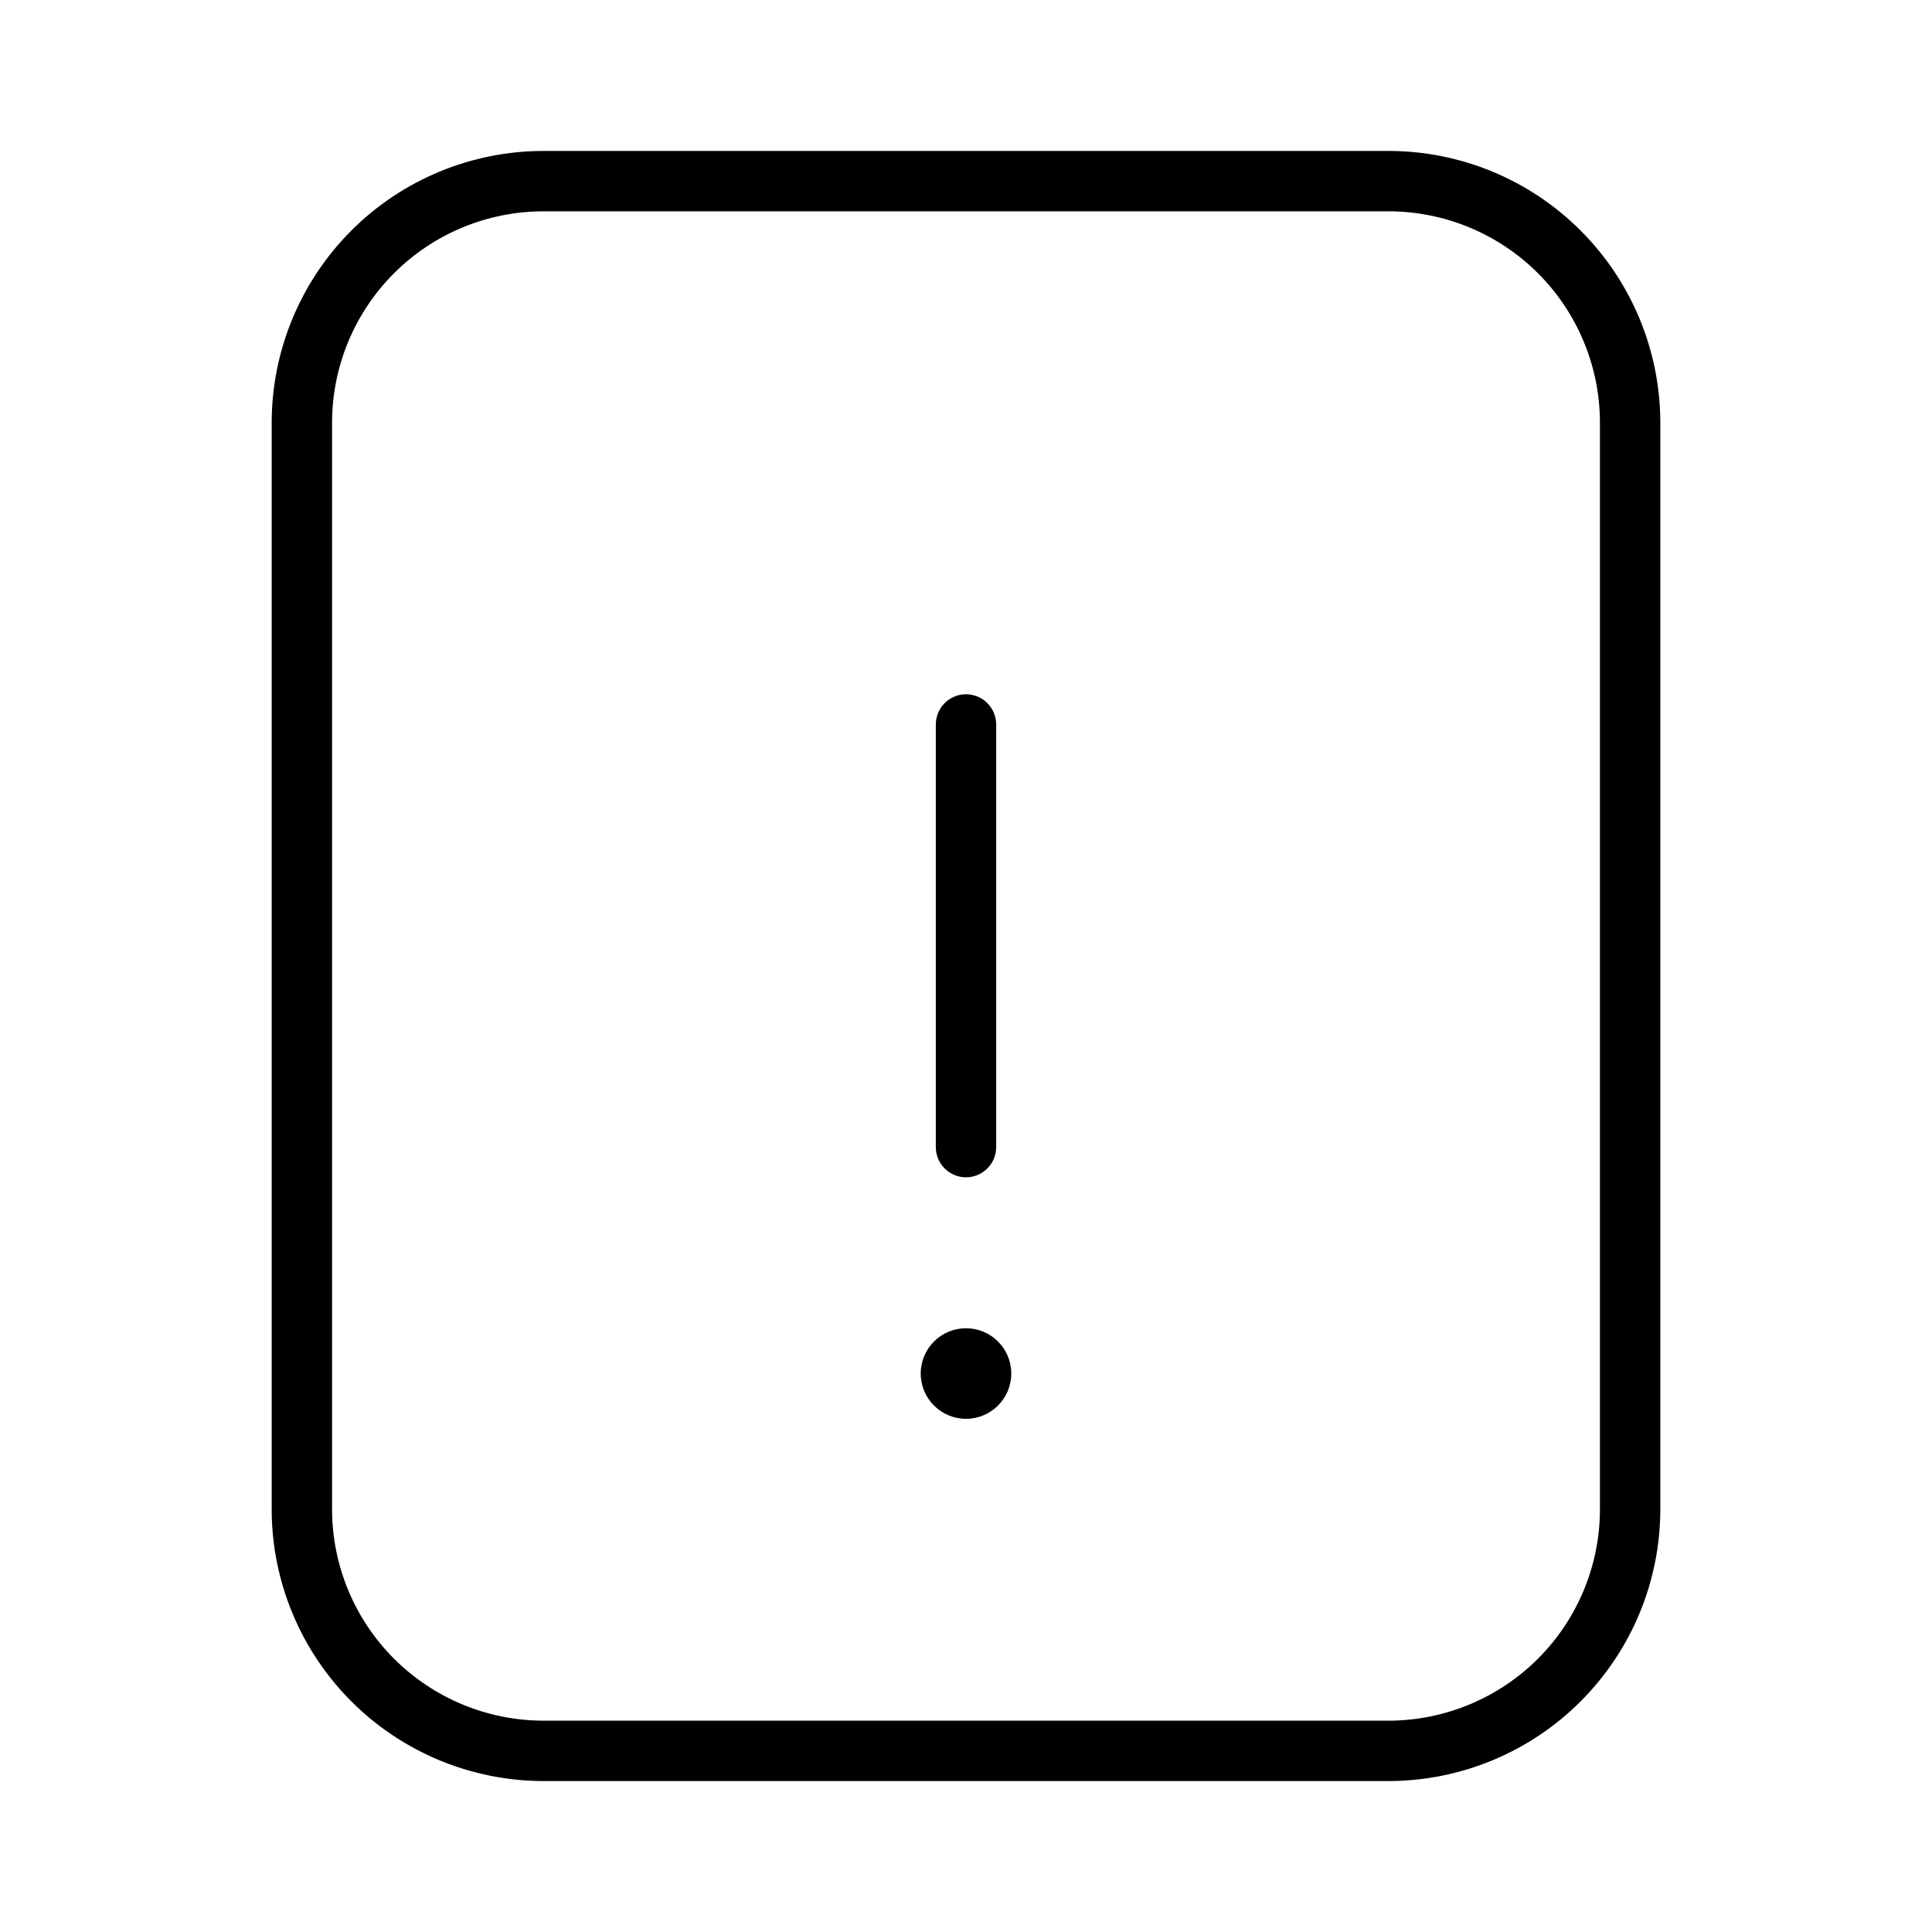 <svg width="32" height="32" viewBox="0 0 32 32" fill="none" xmlns="http://www.w3.org/2000/svg">
<path d="M23 2.5H9C7.807 2.501 6.663 2.975 5.819 3.819C4.976 4.663 4.501 5.806 4.5 7V25C4.501 26.193 4.976 27.336 5.819 28.18C6.663 29.024 7.807 29.498 9 29.5H23C24.193 29.498 25.337 29.024 26.18 28.18C27.024 27.336 27.499 26.193 27.5 25V7C27.499 5.806 27.024 4.663 26.18 3.819C25.337 2.975 24.193 2.501 23 2.5ZM26.5 25C26.499 25.927 26.13 26.817 25.474 27.473C24.817 28.129 23.928 28.498 23 28.5H9C8.072 28.498 7.182 28.129 6.526 27.473C5.87 26.817 5.501 25.927 5.5 25V7C5.501 6.072 5.87 5.182 6.526 4.526C7.182 3.87 8.072 3.501 9 3.5H23C23.928 3.501 24.817 3.87 25.474 4.526C26.13 5.182 26.499 6.072 26.5 7V25Z" fill="black"/>
<path d="M16 23.5C16.414 23.5 16.75 23.164 16.75 22.75C16.75 22.336 16.414 22 16 22C15.586 22 15.25 22.336 15.25 22.75C15.25 23.164 15.586 23.5 16 23.5Z" fill="black"/>
<path d="M16 19.5C16.066 19.5 16.131 19.487 16.191 19.462C16.252 19.436 16.307 19.4 16.354 19.353C16.4 19.307 16.437 19.252 16.462 19.191C16.487 19.13 16.5 19.065 16.5 19V11.999C16.5 11.867 16.447 11.74 16.354 11.646C16.26 11.552 16.133 11.499 16 11.499C15.867 11.499 15.74 11.552 15.646 11.646C15.553 11.74 15.5 11.867 15.5 11.999V19C15.5 19.065 15.513 19.13 15.538 19.191C15.563 19.252 15.6 19.307 15.646 19.353C15.693 19.4 15.748 19.436 15.809 19.462C15.869 19.487 15.934 19.5 16 19.5Z" fill="black"/>
</svg>
